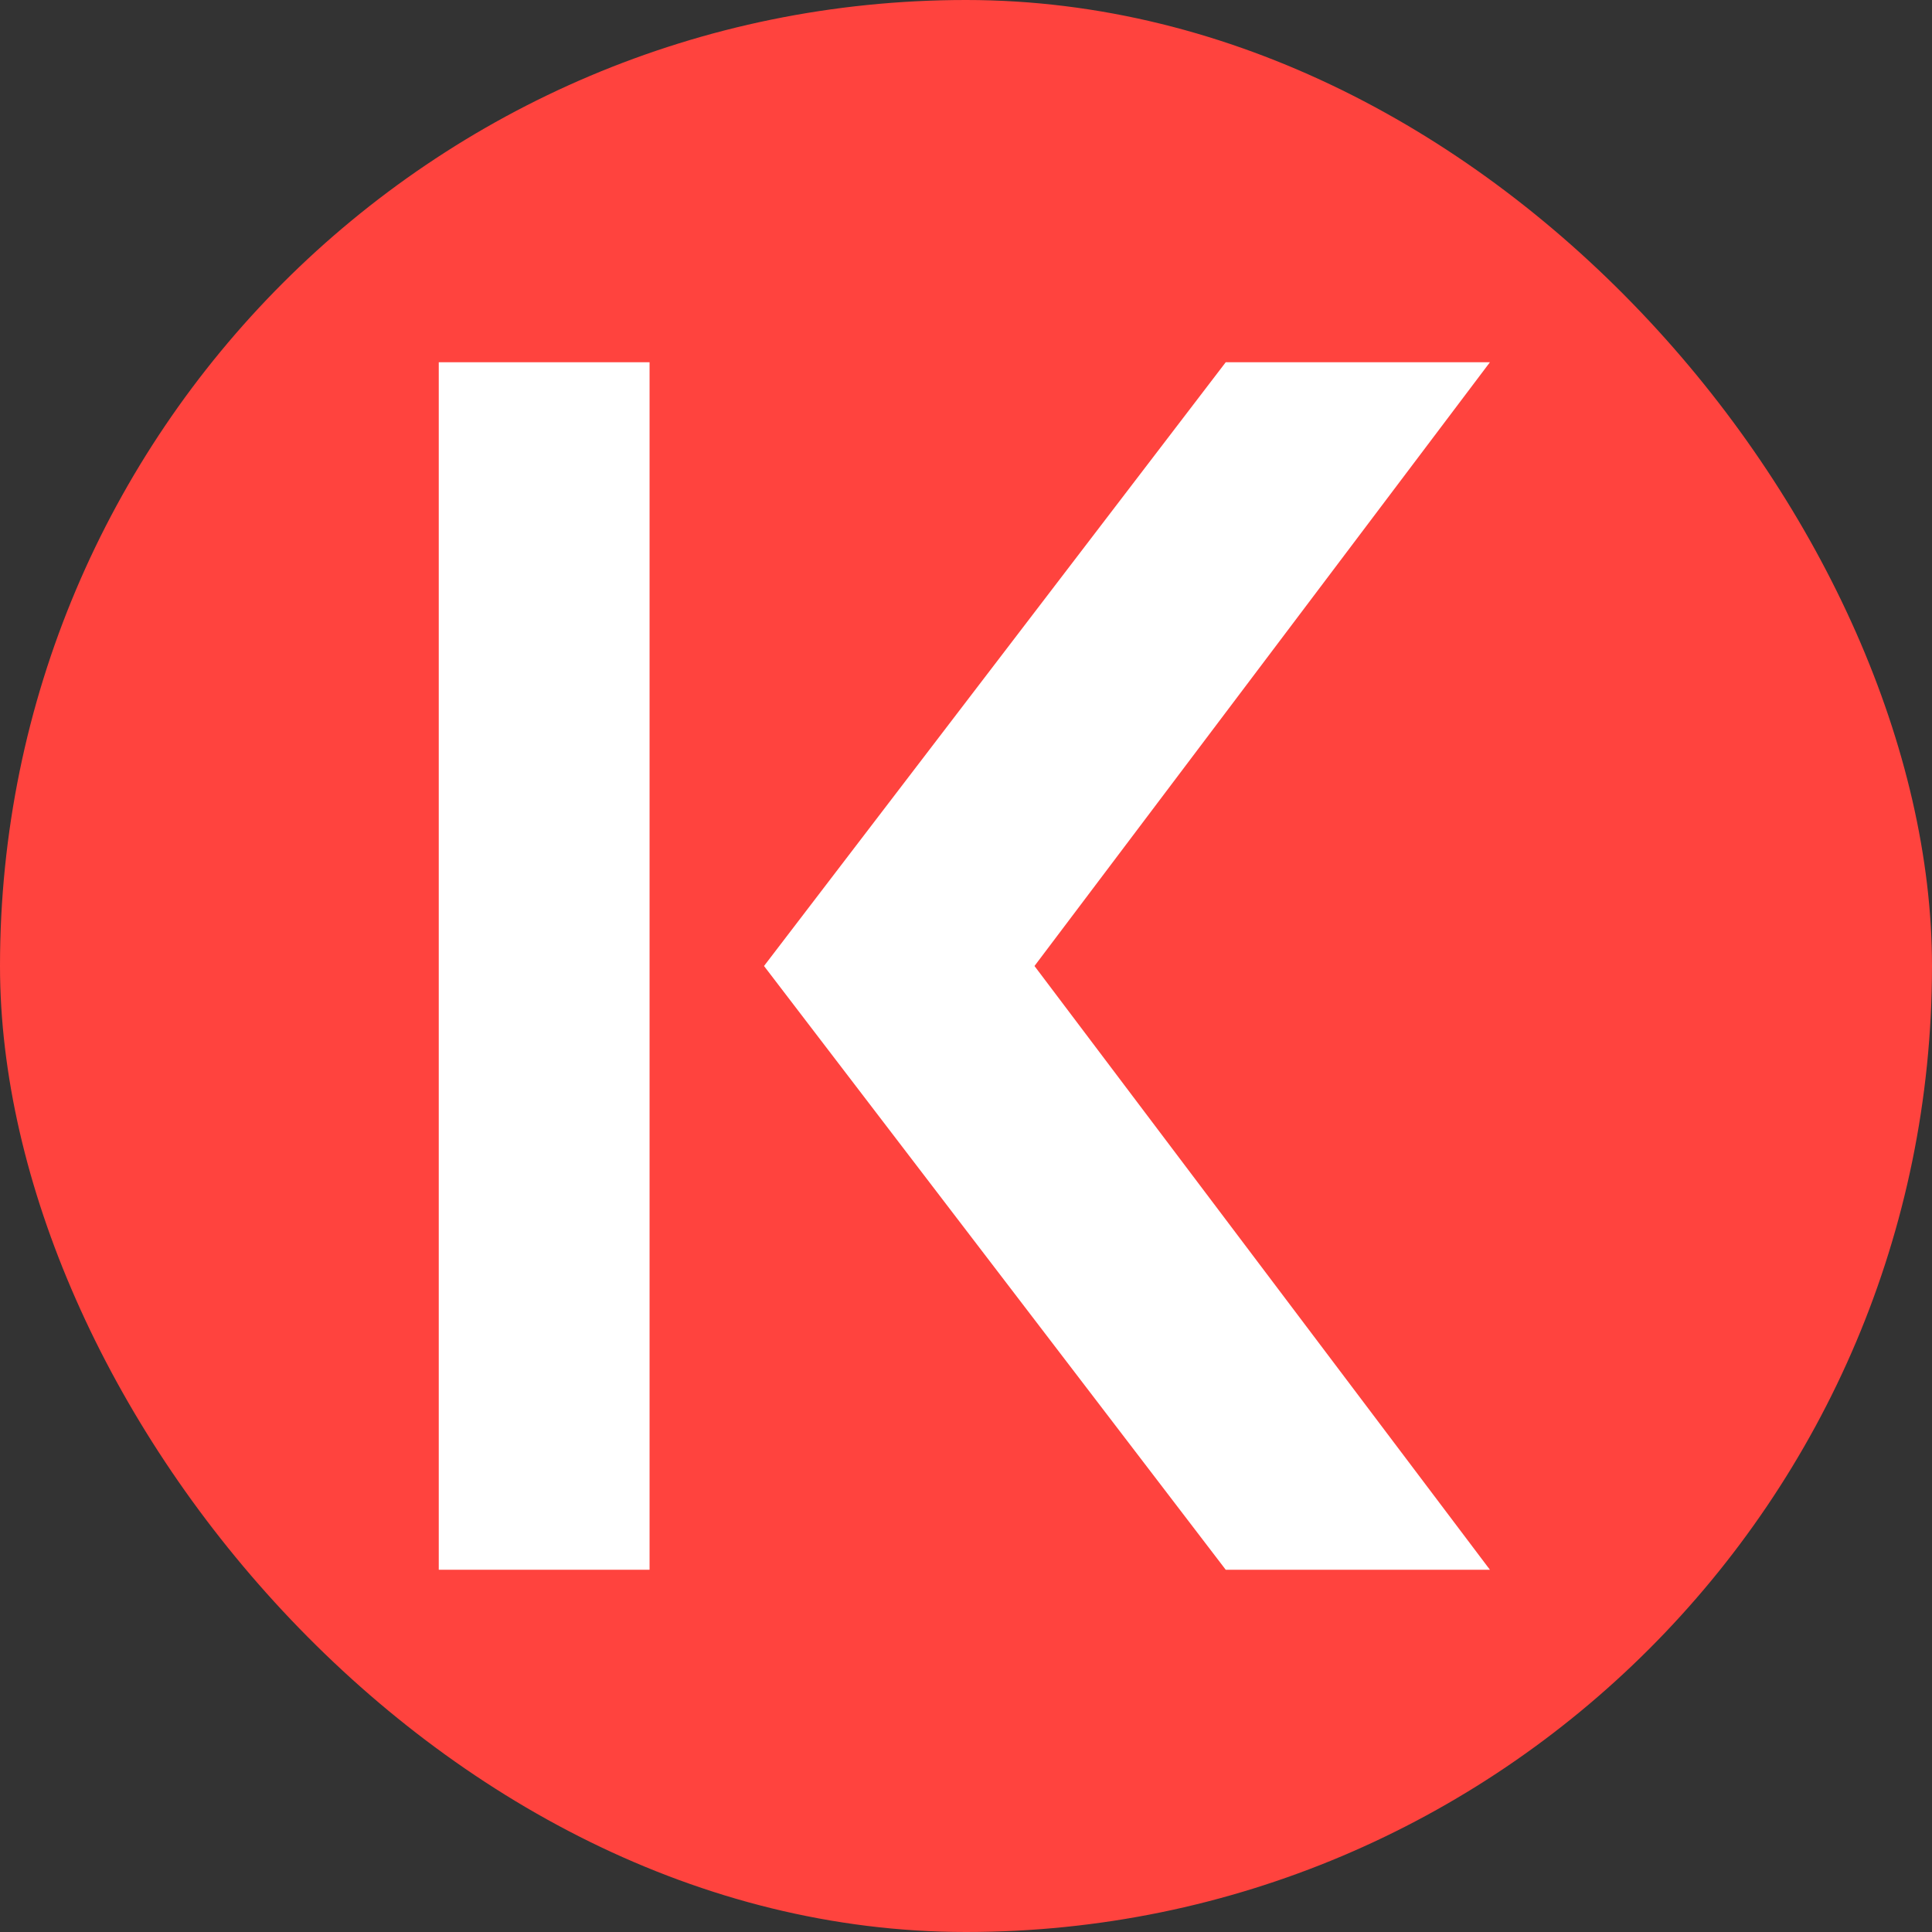 <svg viewBox="0 0 128 128" fill="white" xmlns="http://www.w3.org/2000/svg" width="22" height="22" circle="[object Object]"><rect x="0" y="0" width="128" height="128" fill="#333333" stroke="none"/><rect width="128" height="128" rx="64" fill="#FF433E"></rect><path d="M43.035 24H29.069V104H43.035V24Z"></path><path d="M81.208 104L50.618 64L81.208 24H98.711L68.537 64L98.711 104H81.208Z"></path></svg>